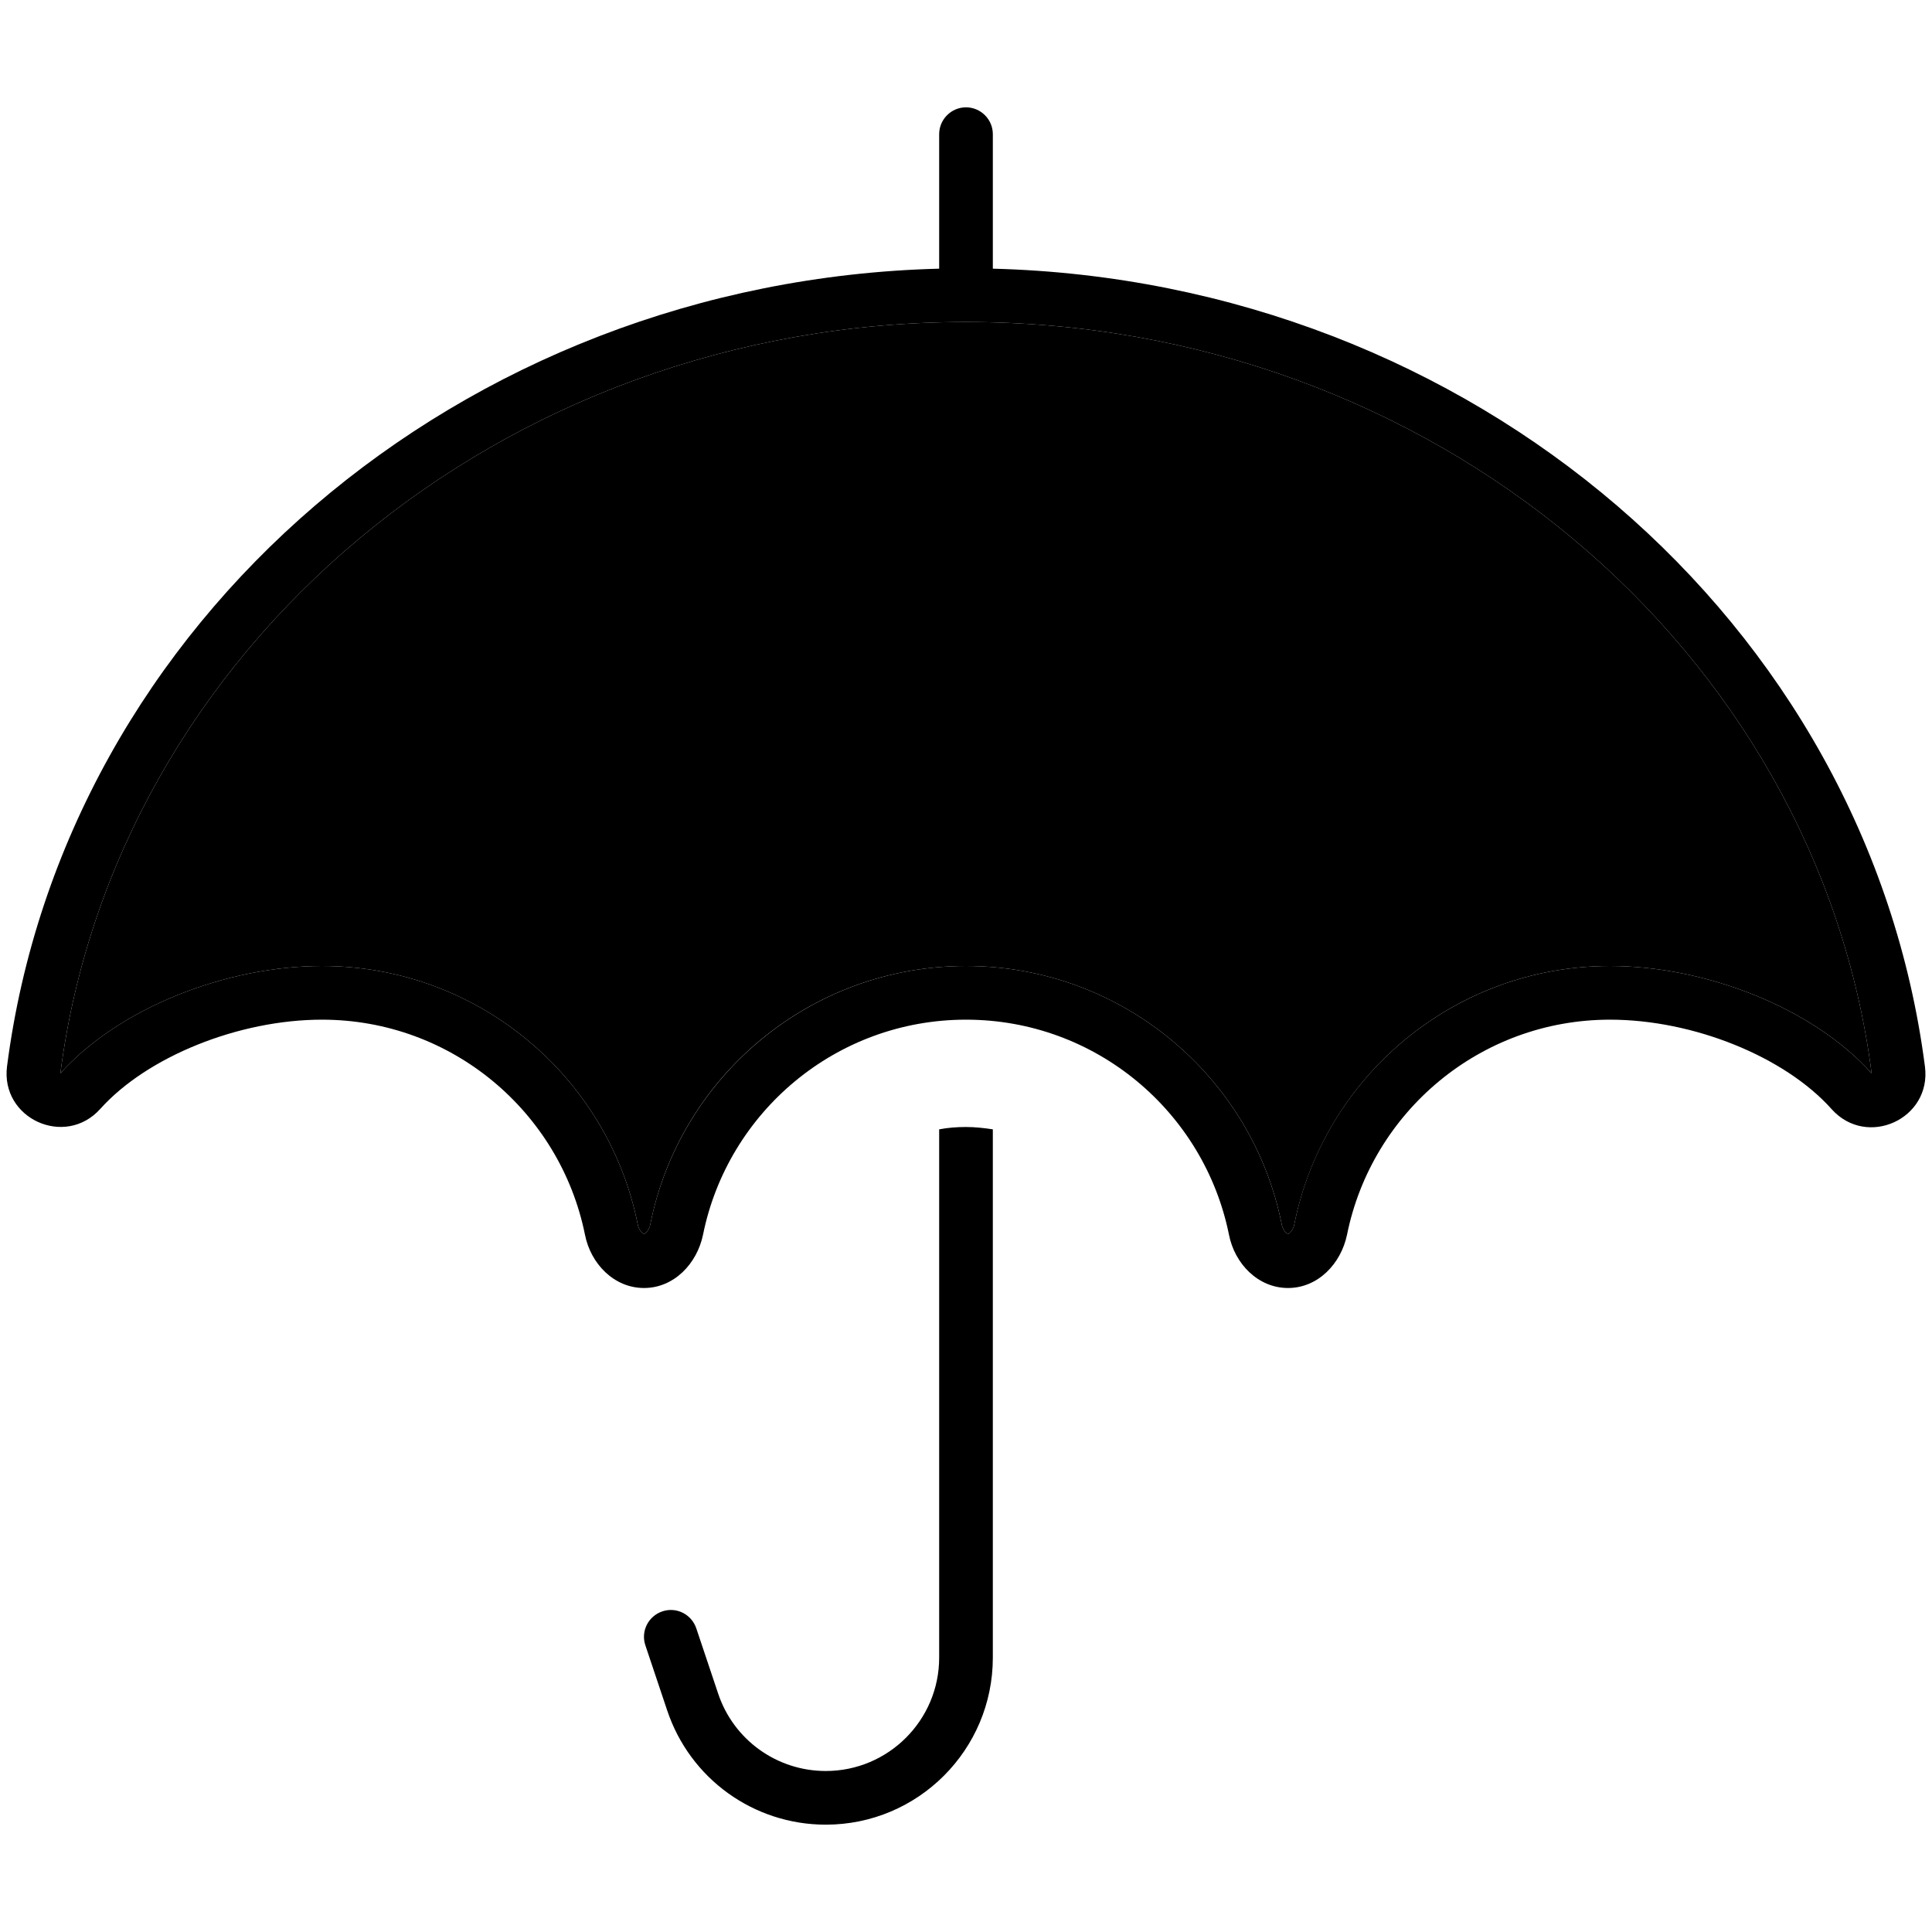 <svg xmlns="http://www.w3.org/2000/svg" width="24" height="24" viewBox="0 0 576 512">
    <path class="pr-icon-duotone-secondary" d="M18 288c17.6-19.6 49.6-32 78-32c46.5 0 85.3 33.1 94.1 76.9c.2 1.2 .8 2.2 1.4 2.7c.3 .2 .4 .3 .5 .3c.1 0 .2-.1 .5-.3c.6-.5 1.2-1.5 1.4-2.7c8.8-43.9 47.6-76.9 94.1-76.9s85.3 33.1 94.1 76.9c.2 1.2 .8 2.2 1.4 2.7c.3 .2 .4 .3 .5 .3c.1 0 .2-.1 .5-.3c.6-.5 1.2-1.5 1.4-2.7c8.9-43.9 47.6-76.9 94.1-76.9c28.4 0 60.4 12.4 78 32C541.7 161.8 427 64 288 64S34.3 161.8 18 288z"/>
    <path class="pr-icon-duotone-primary" d="M296 8c0-4.4-3.6-8-8-8s-8 3.6-8 8l0 40.1C137.2 51.8 19.2 153.5 2.1 285.9c-2 15.6 17.3 24.4 27.8 12.7C43.9 283 71.2 272 96 272c38.7 0 71 27.5 78.4 64.1c1.7 8.7 8.7 15.9 17.6 15.9s15.8-7.2 17.6-15.9C217 299.5 249.3 272 288 272s71 27.5 78.4 64.1c1.7 8.7 8.7 15.9 17.6 15.9s15.8-7.2 17.6-15.9C409 299.5 441.3 272 480 272c24.8 0 52.1 11 66.1 26.7c10.5 11.7 29.8 2.9 27.8-12.7C556.8 153.5 438.8 51.8 296 48.1L296 8zm89.9 324.9c-.2 1.2-.8 2.2-1.4 2.7c-.3 .2-.4 .3-.5 .3c0 0 0 0 0 0s0 0 0 0c0 0-.2-.1-.5-.3c-.6-.5-1.2-1.5-1.4-2.7C373.3 289.1 334.5 256 288 256s-85.3 33.1-94.1 76.9c-.2 1.2-.8 2.2-1.4 2.7c-.3 .2-.4 .3-.5 .3c0 0 0 0 0 0s0 0 0 0c0 0-.2-.1-.5-.3c-.6-.5-1.2-1.5-1.4-2.7C181.3 289.1 142.5 256 96 256c-28.4 0-60.4 12.4-78 32C34.3 161.8 149 64 288 64s253.7 97.8 270 224c-17.6-19.6-49.6-32-78-32c-46.5 0-85.3 33.1-94.1 76.9zM280 304.7l0 157.5c0 18.7-15.2 33.8-33.8 33.8c-14.6 0-27.5-9.3-32.1-23.1l-6.5-19.4c-1.4-4.2-5.9-6.5-10.1-5.1s-6.5 5.9-5.1 10.1l6.5 19.4c6.8 20.4 25.8 34.1 47.3 34.1c27.5 0 49.8-22.3 49.8-49.8l0-157.5c-2.6-.4-5.3-.7-8-.7s-5.4 .2-8 .7z"/>
</svg>